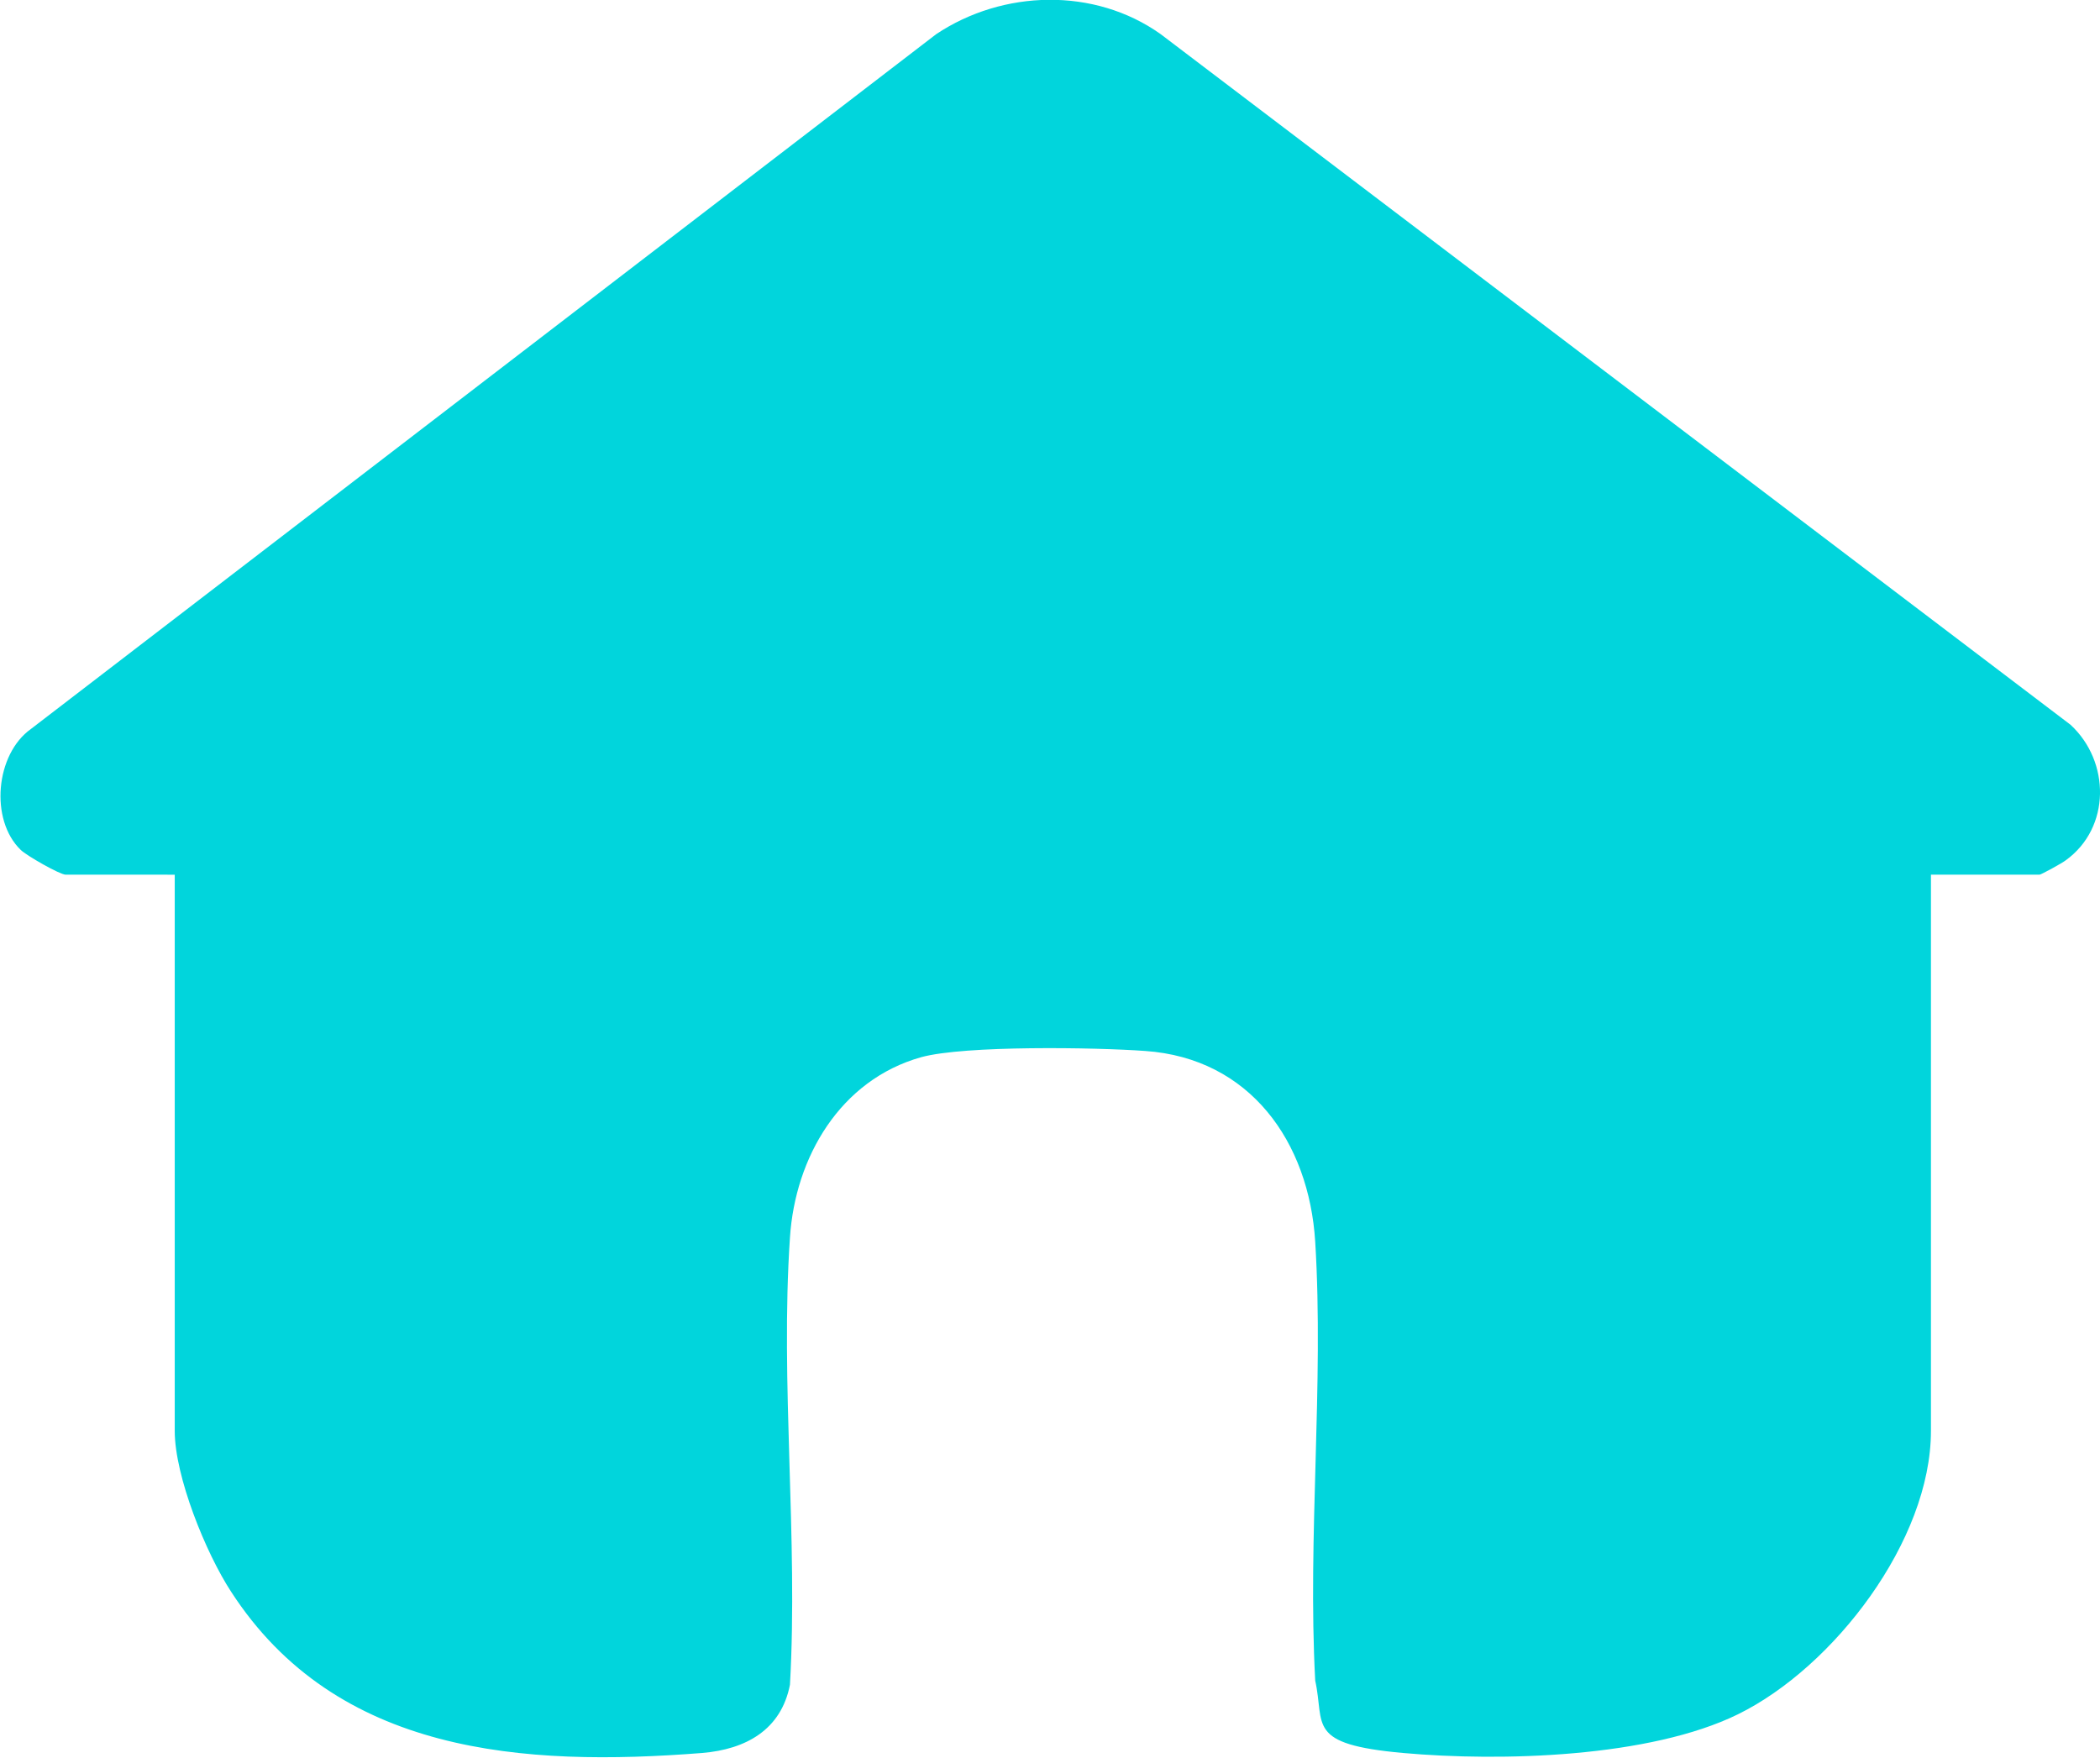 <svg id="home-icon" xmlns="http://www.w3.org/2000/svg" viewBox="0 0 406.2 340">
    <g id="home">
        <path id="home-icon"
            d="M373.5,169.2v107.6c0,21.2-18.8,45.7-37.3,54.8-17.1,8.4-45.9,9.2-64.8,7.5s-15.1-5.4-17-14c-1.5-27.8,1.7-57.3,0-84.9-1.2-19.3-12.6-35.5-32.9-36.9-9.6-.7-34.9-1.1-43.3,1.2-15.7,4.4-24.4,19.4-25.4,34.9-1.9,28.1,1.6,58.2,0,86.5-1.7,8.7-8.5,12.5-17,13.2-34.5,2.7-70.7.3-91.1-31.2-4.9-7.5-10.9-22.3-10.9-31.1v-107.6H12.7c-1.1,0-7.6-3.7-8.7-4.8-6-5.8-4.9-18.5,2-23.4L181.1,6.6c12.9-8.6,30.6-9.1,43.4,0l176,133.6c7.7,7.1,7.8,19.9-.9,26.2-.6.5-4.8,2.8-5.1,2.8h-21Z"
            fill="#01d5dc" />
    </g>
</svg>
